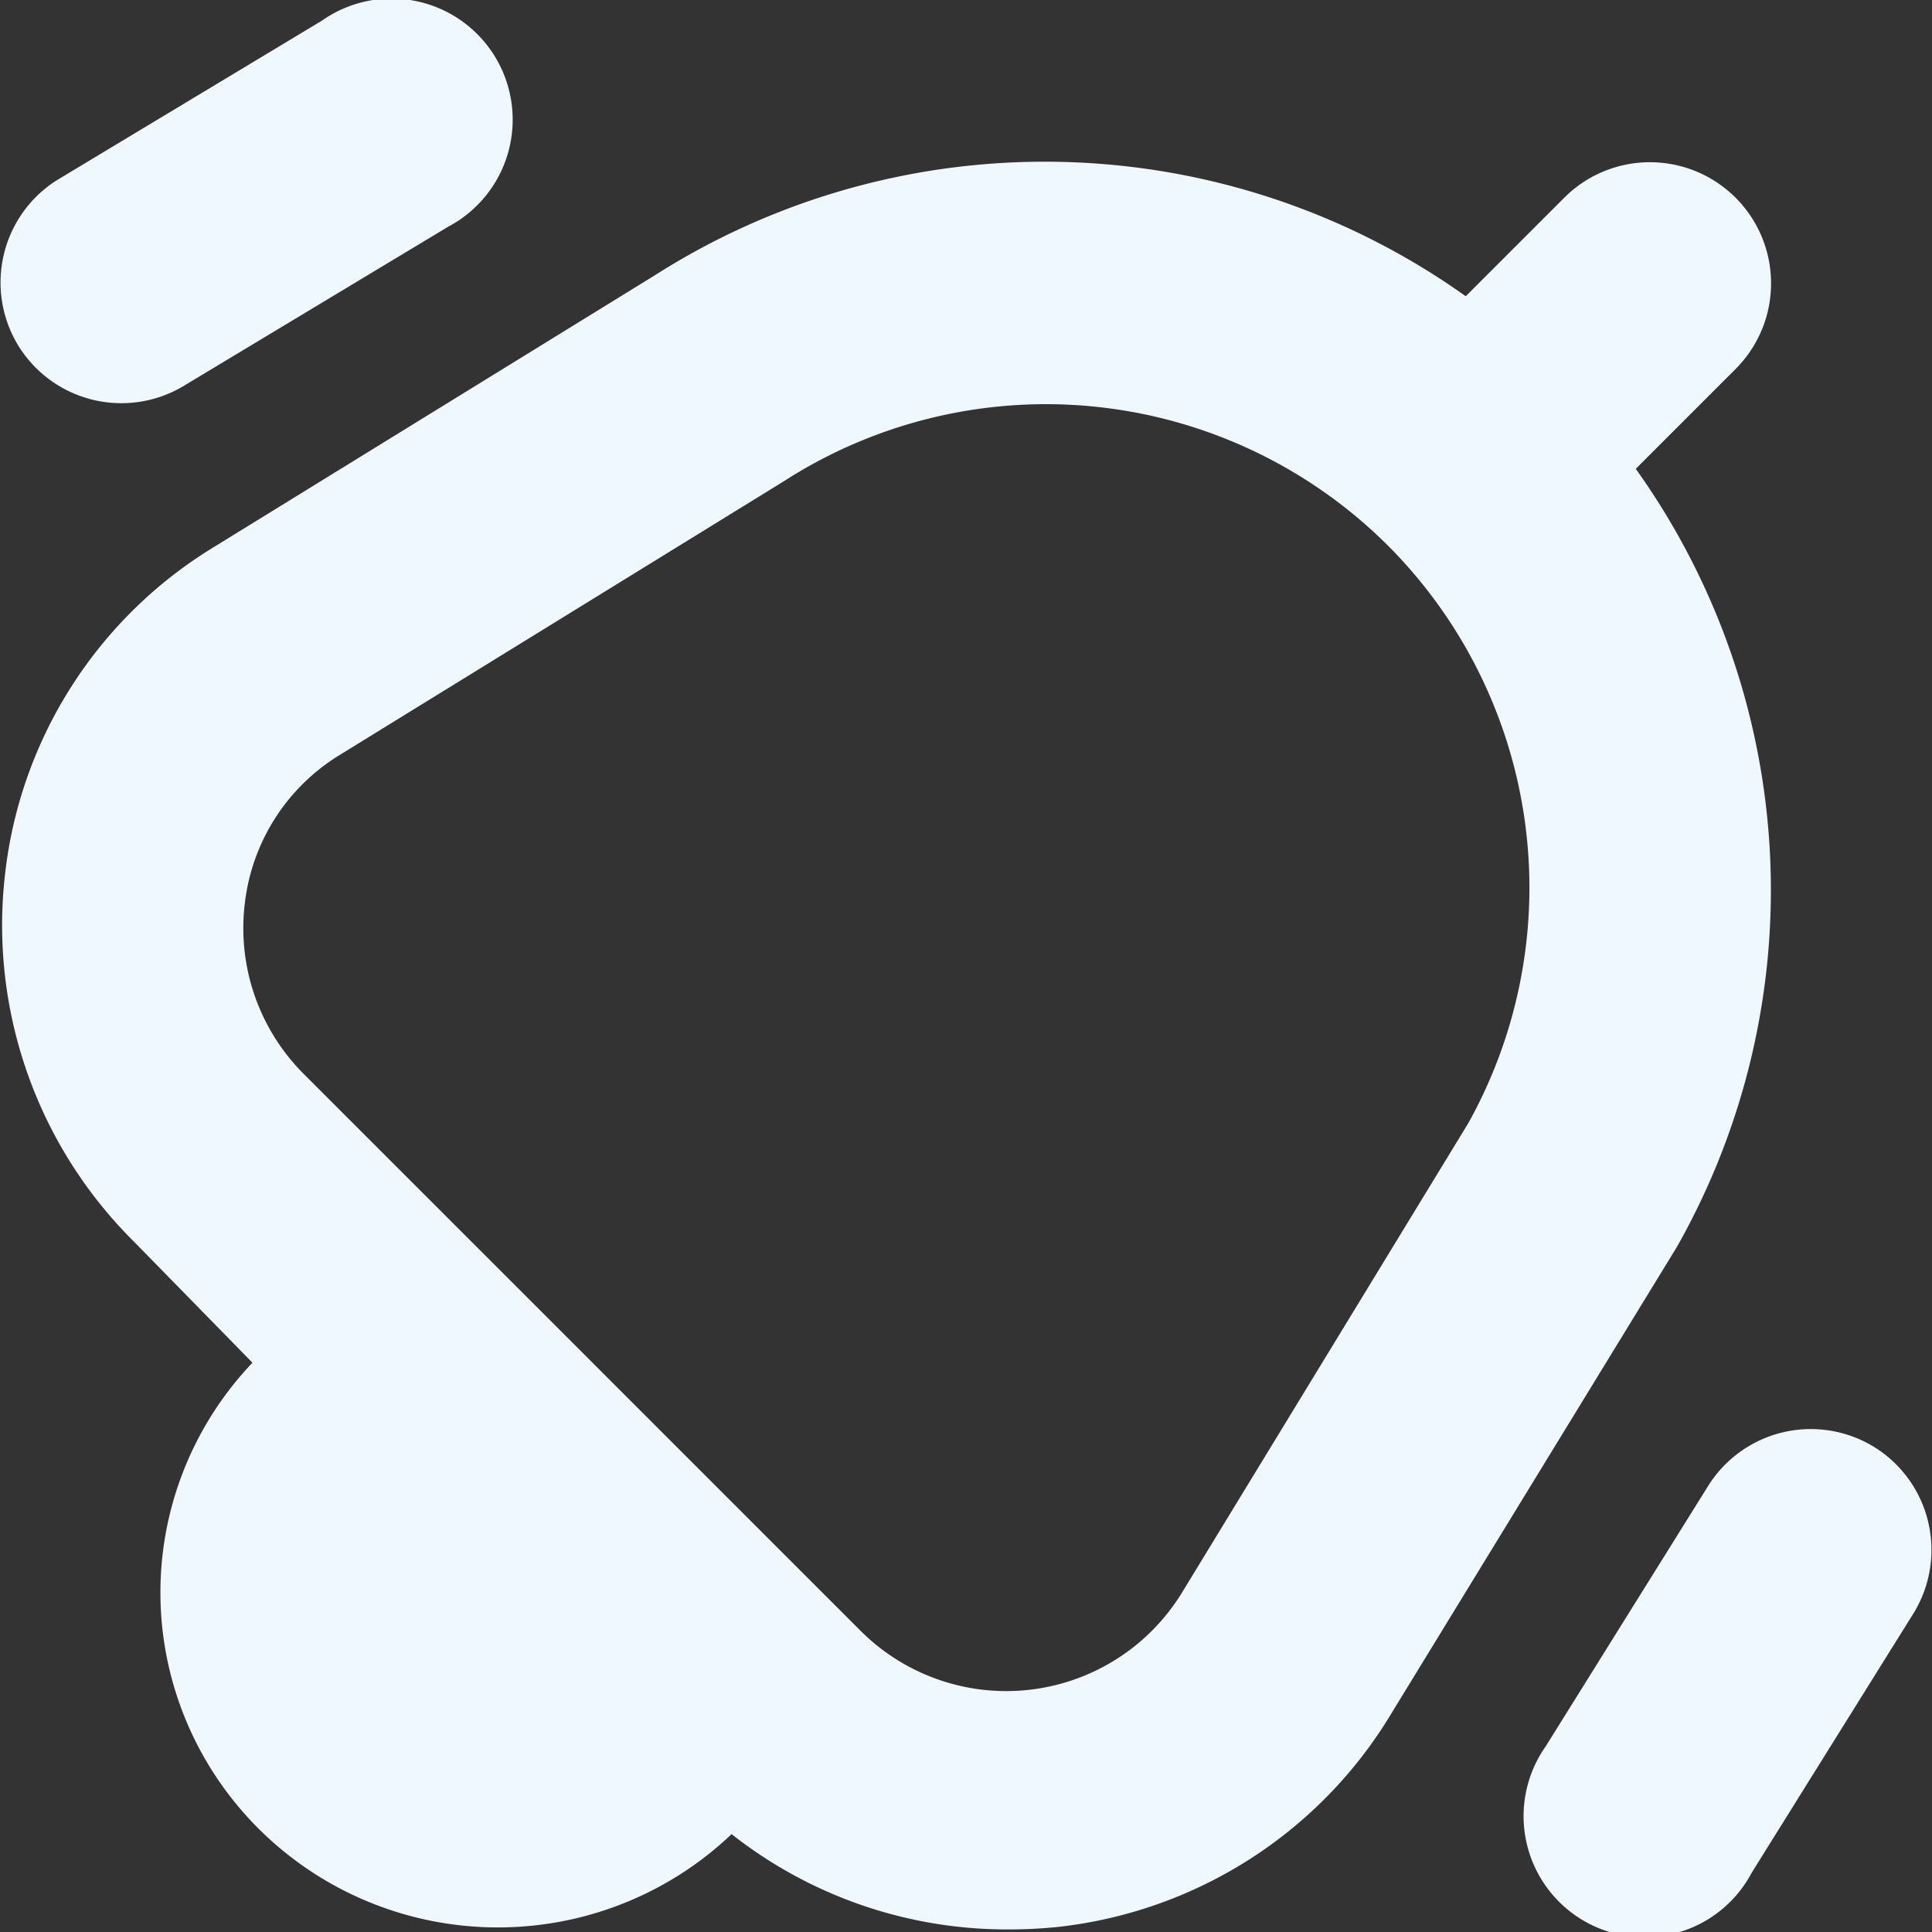 <?xml version="1.0" encoding="UTF-8" standalone="no"?>
<svg
   id="Layer_1"
   height="16"
   viewBox="0 0 0.75 0.75"
   width="16"
   data-name="Layer 1"
   version="1.1"
   sodipodi:docname="bell-ring.svg"
   inkscape:version="1.1.2 (0a00cf5339, 2022-02-04)"
   xmlns:inkscape="http://www.inkscape.org/namespaces/inkscape"
   xmlns:sodipodi="http://sodipodi.sourceforge.net/DTD/sodipodi-0.dtd"
   xmlns="http://www.w3.org/2000/svg"
   xmlns:svg="http://www.w3.org/2000/svg">
  <rect x="0" y="0" width="0.75" height="0.75" fill="#333333" stroke="none"/>
  <defs
     id="defs7" />
  <sodipodi:namedview
     id="namedview5"
     pagecolor="#ffffff"
     bordercolor="#666666"
     borderopacity="1.0"
     inkscape:pageshadow="2"
     inkscape:pageopacity="0.0"
     inkscape:pagecheckerboard="0"
     showgrid="false"
     inkscape:zoom="1.6992188"
     inkscape:cx="134.76782"
     inkscape:cy="245.70115"
     inkscape:window-width="954"
     inkscape:window-height="1053"
     inkscape:window-x="0"
     inkscape:window-y="0"
     inkscape:window-maximized="0"
     inkscape:current-layer="Layer_1" />
  <path
     d="M 0.007,0.134 A 0.047,0.047 0 0 1 0.022,0.07 L 0.125,0.008 a 0.047,0.047 0 1 1 0.049,0.08 L 0.071,0.15 A 0.047,0.047 0 0 1 0.007,0.134 Z M 0.728,0.562 a 0.047,0.047 0 0 0 -0.065,0.015 l -0.063,0.101 a 0.047,0.047 0 1 0 0.08,0.049 L 0.743,0.626 A 0.047,0.047 0 0 0 0.728,0.562 Z M 0.651,0.484 0.539,0.667 A 0.173,0.172 0 0 1 0.411,0.748 0.185,0.184 0 0 1 0.39,0.749 0.172,0.171 0 0 1 0.284,0.712 0.131,0.13 0 0 1 0.098,0.529 L 0.052,0.482 A 0.173,0.173 0 0 1 0.002,0.339 0.171,0.171 0 0 1 0.082,0.213 L 0.254,0.107 a 0.281,0.28 0 0 1 0.315,0.008 L 0.607,0.077 A 0.047,0.047 0 0 1 0.674,0.143 L 0.635,0.182 A 0.283,0.282 0 0 1 0.651,0.484 Z M 0.539,0.212 A 0.188,0.188 0 0 0 0.304,0.187 l -0.172,0.106 a 0.078,0.078 0 0 0 -0.037,0.058 0.08,0.08 0 0 0 0.023,0.066 l 0.216,0.216 A 0.08,0.08 0 0 0 0.459,0.618 L 0.57,0.436 A 0.188,0.188 0 0 0 0.539,0.212 Z"
     id="path2"
     style="fill:#f0f8ff;fill-opacity:1;stroke-width:0.031" />
</svg>
